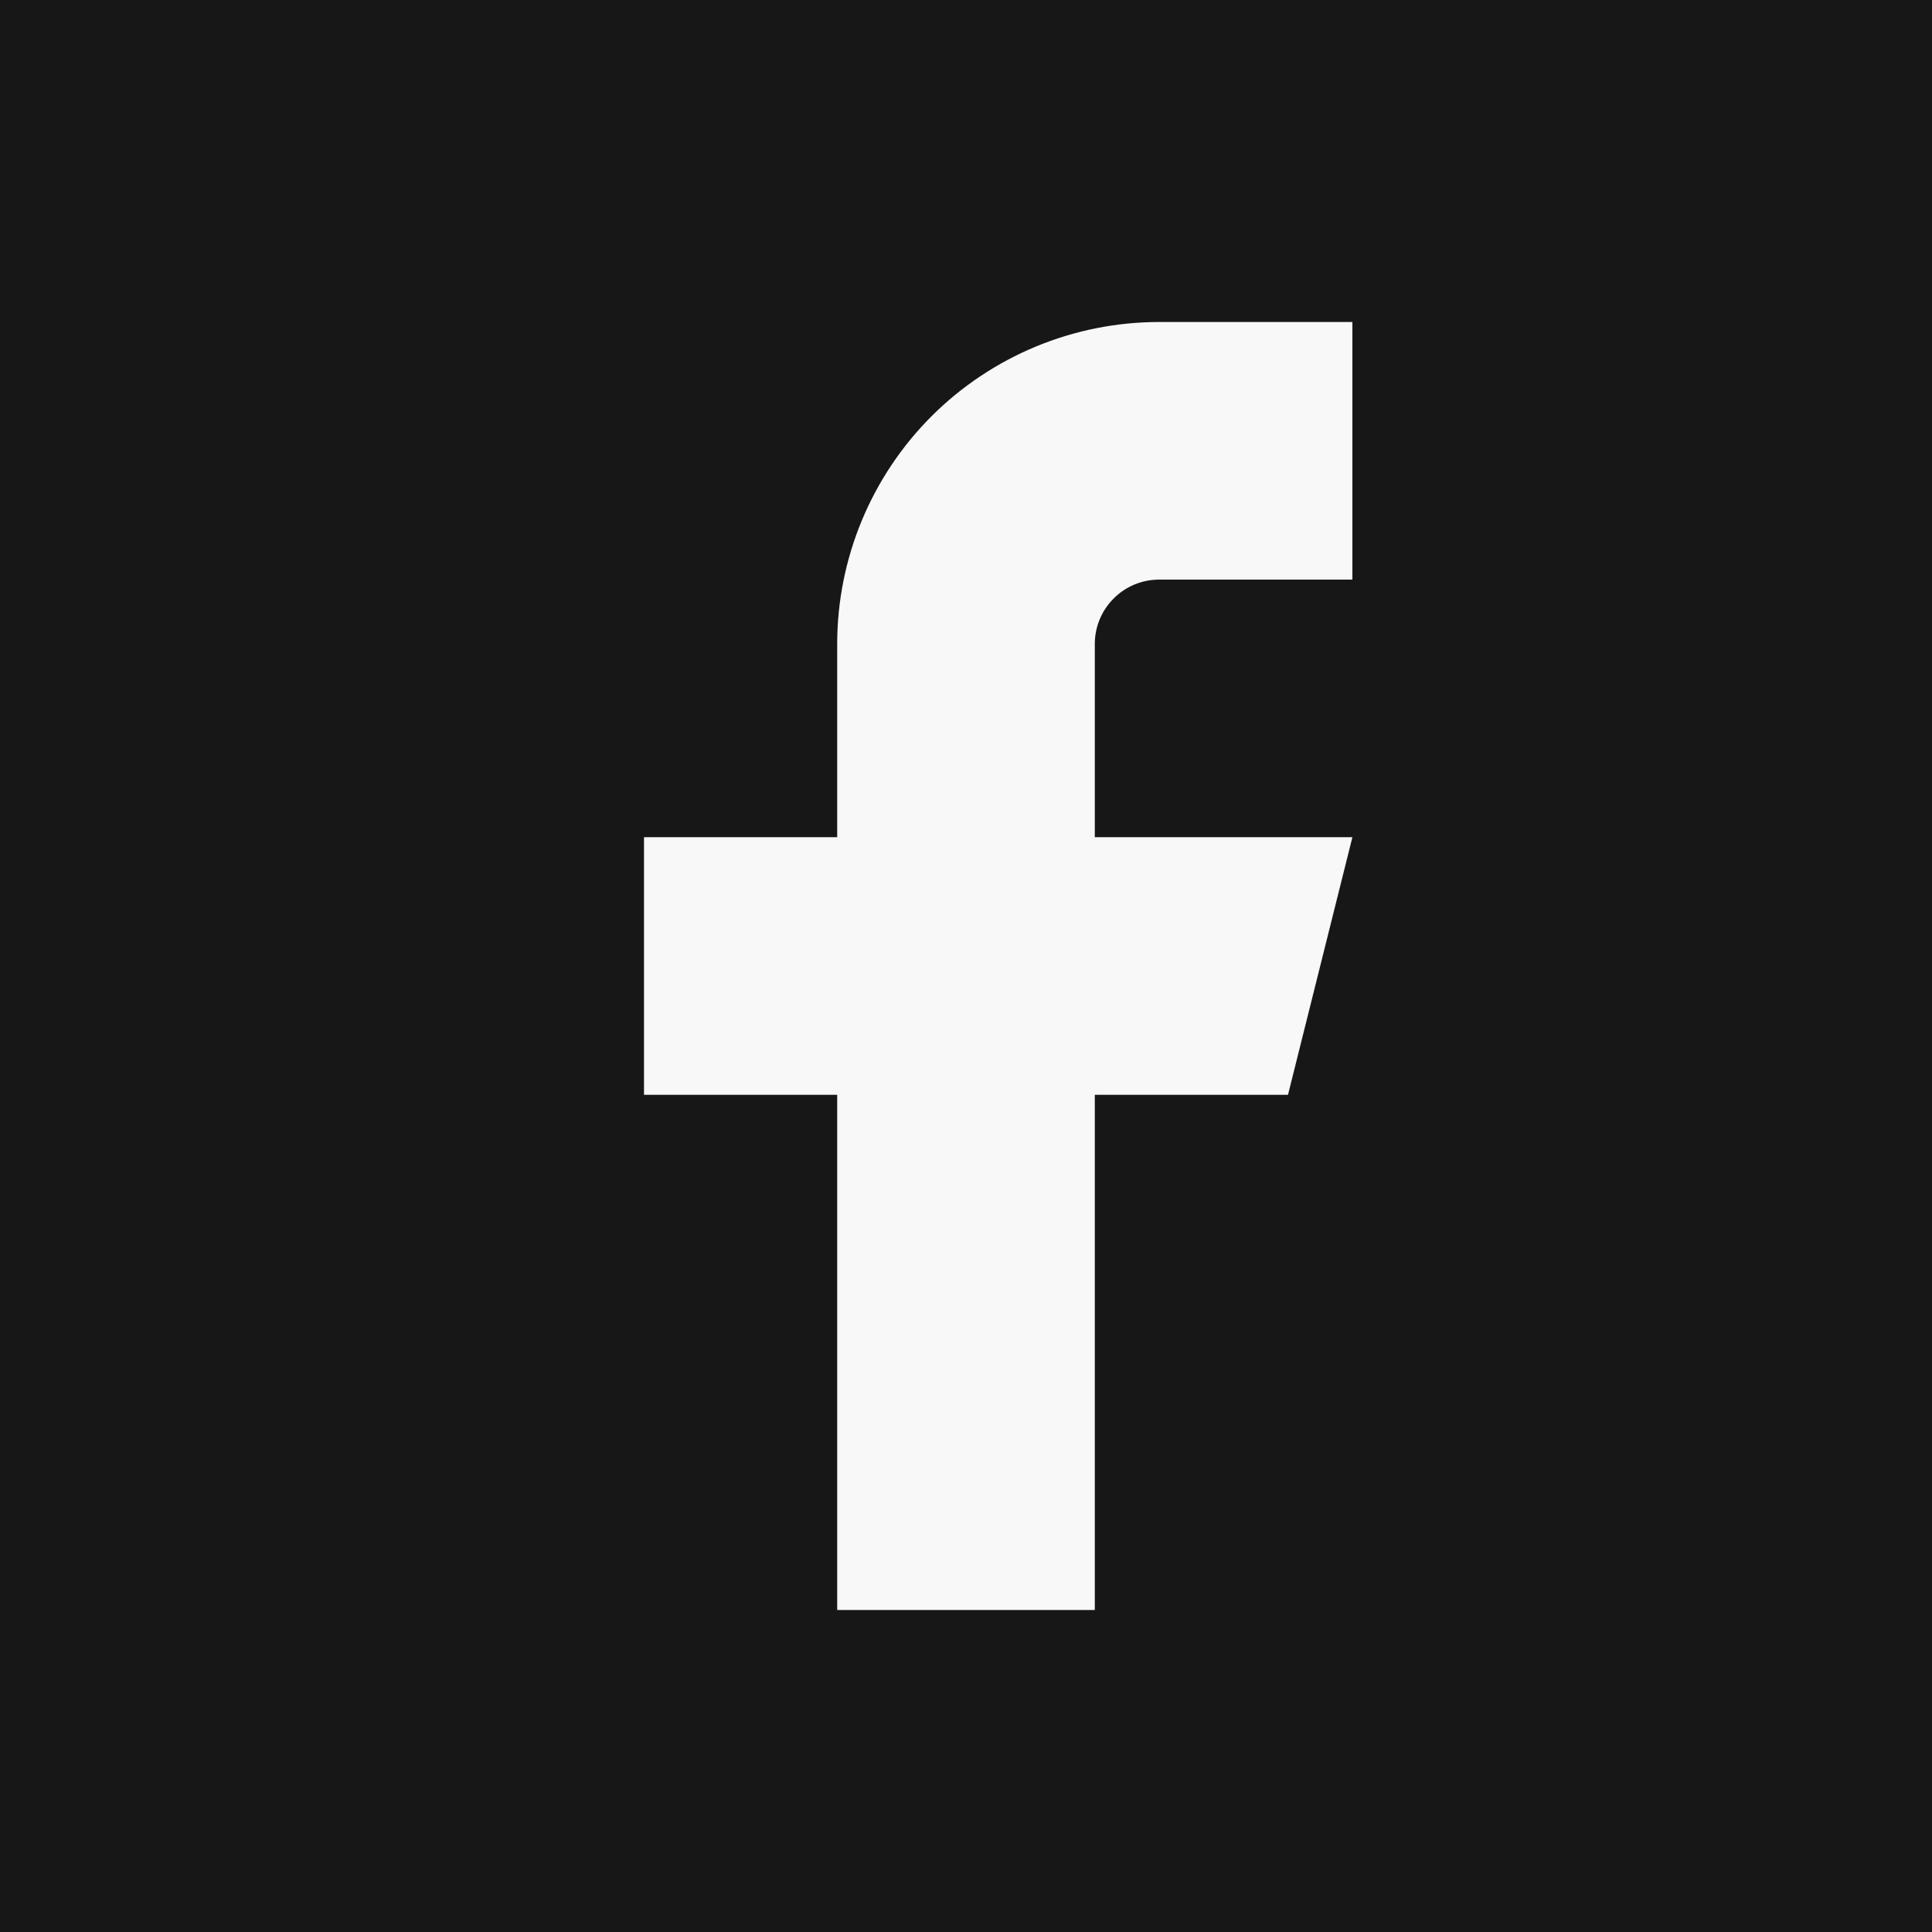 <svg width="30" height="30" viewBox="0 0 30 30" fill="none" xmlns="http://www.w3.org/2000/svg">
<rect width="30" height="30" fill="#171717"/>
<path d="M21 5H18C16.674 5 15.402 5.527 14.464 6.464C13.527 7.402 13 8.674 13 10V13H10V17H13V25H17V17H20L21 13H17V10C17 9.735 17.105 9.48 17.293 9.293C17.48 9.105 17.735 9 18 9H21V5Z" fill="#F8F8F8"/>
</svg>
